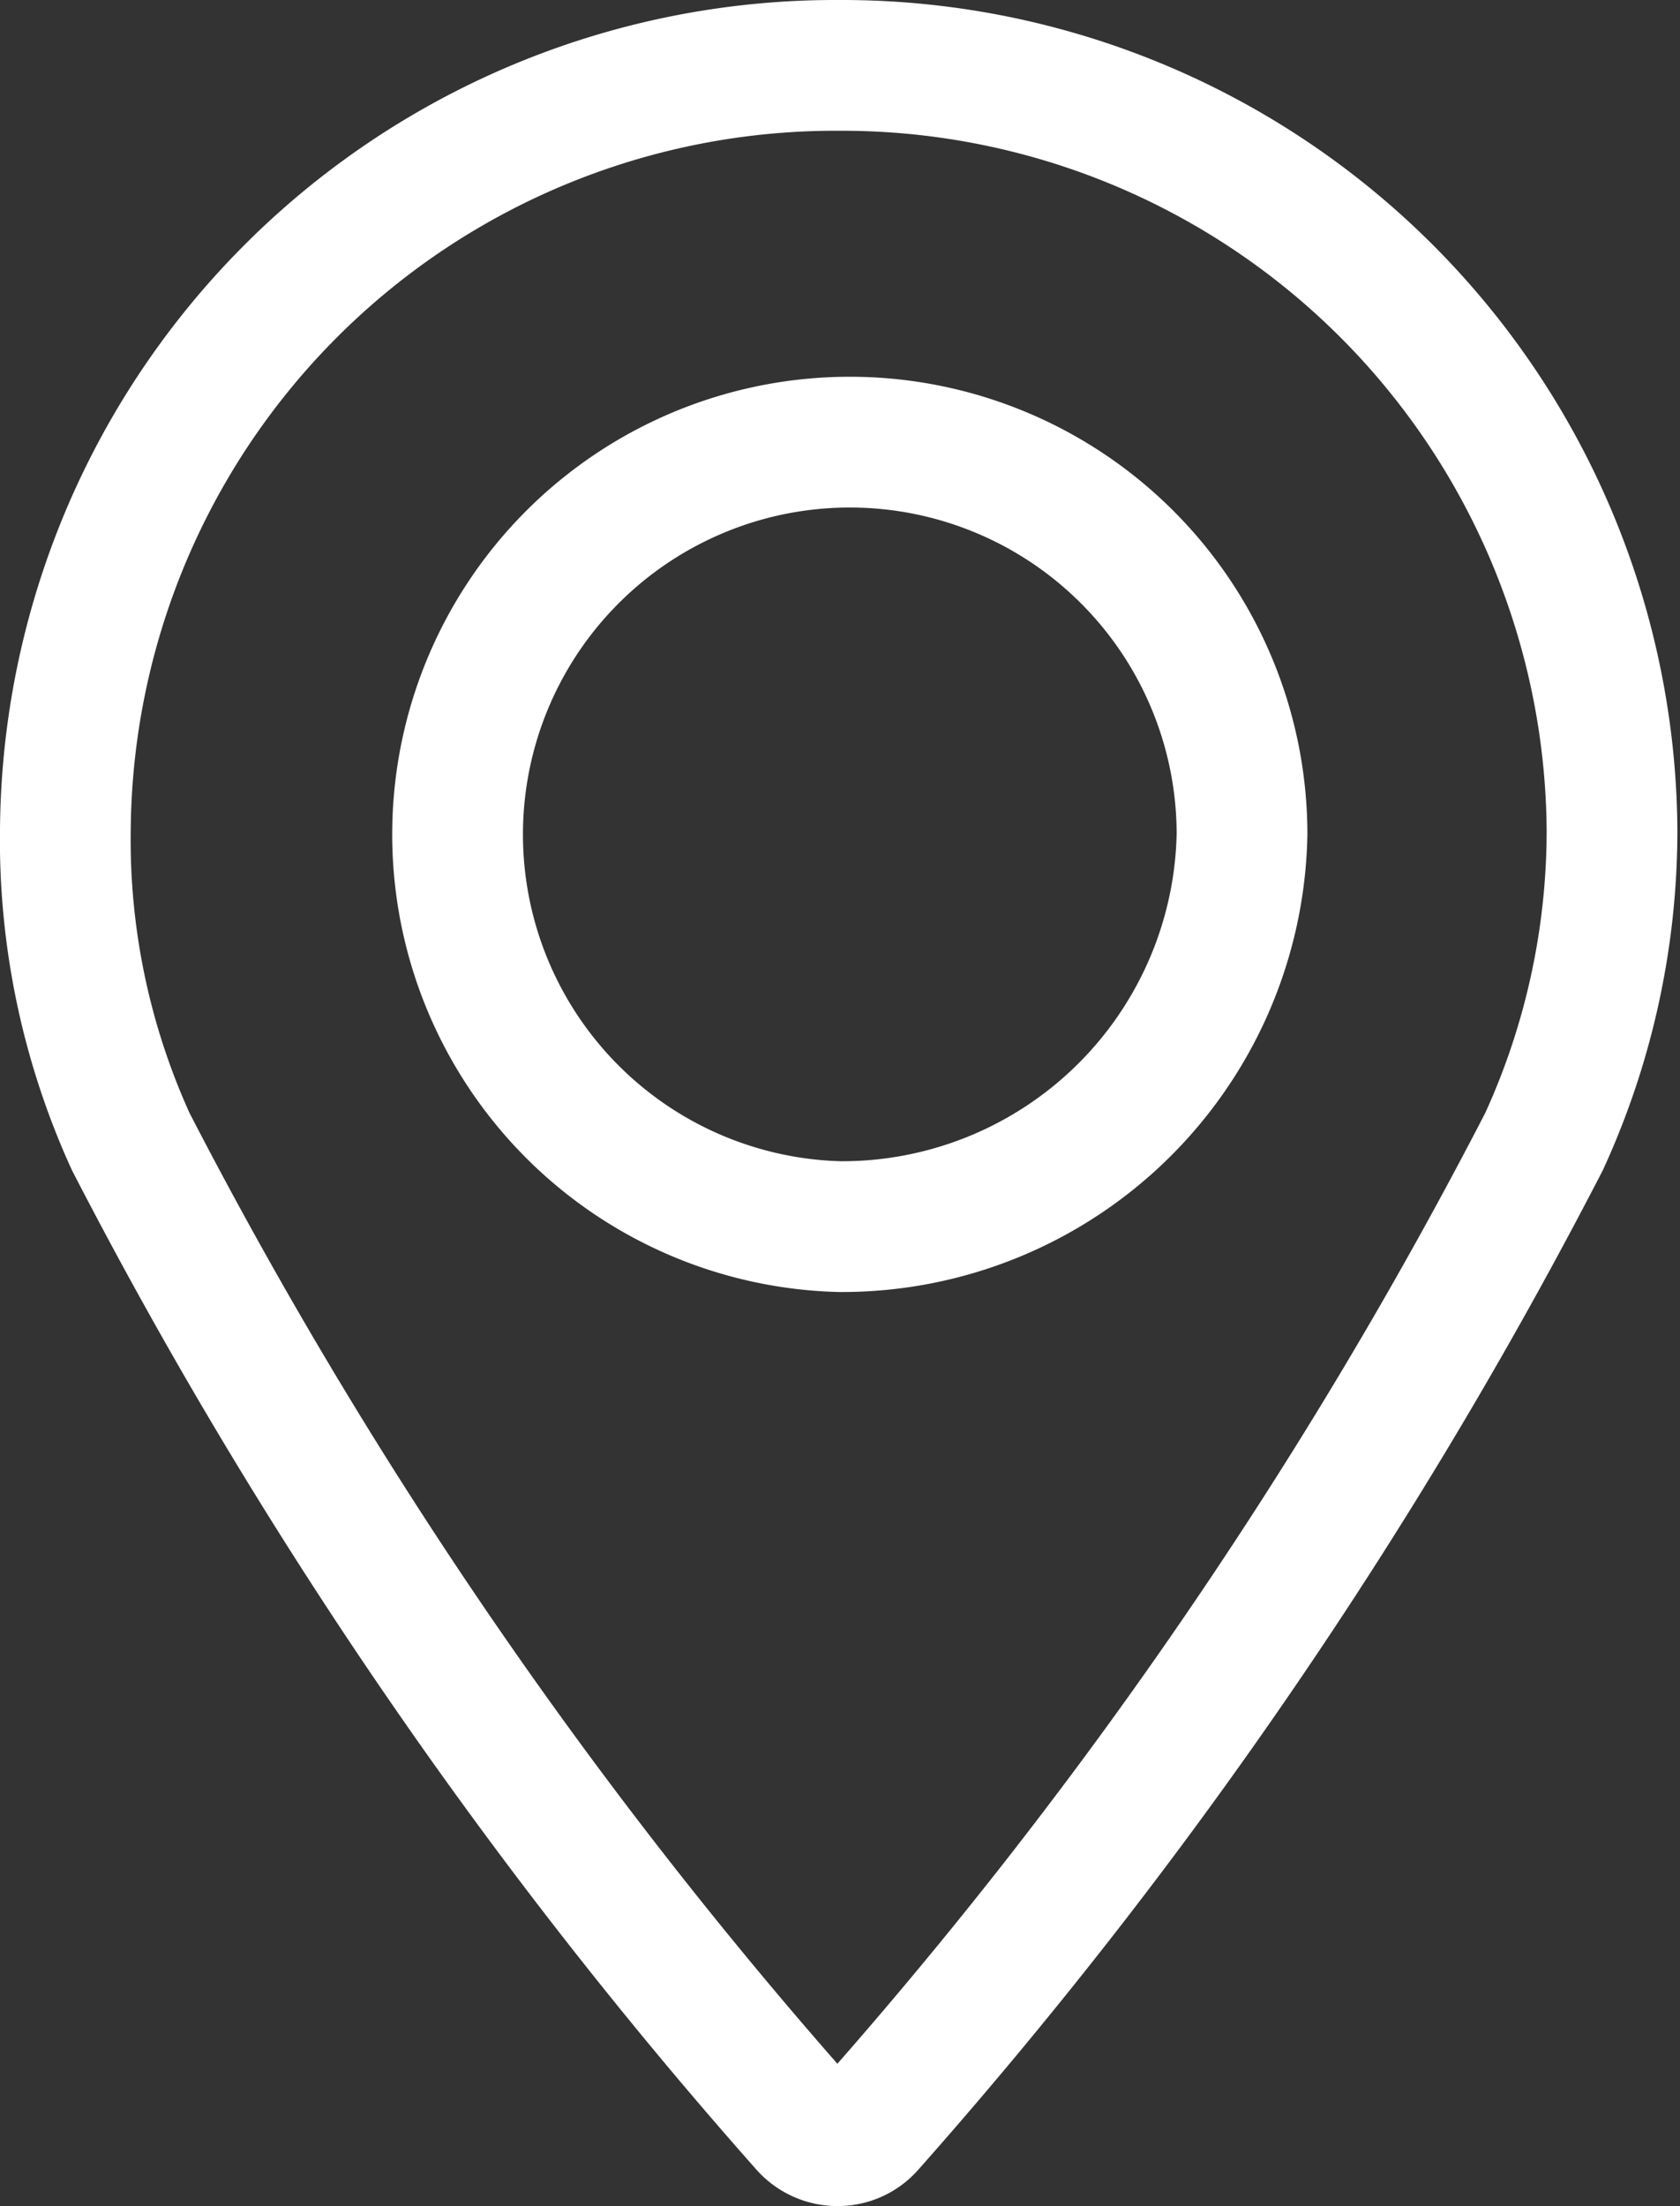 <svg xmlns="http://www.w3.org/2000/svg" viewBox="0 0 12.85 16.87"><rect x="0" y="0" width="12.85" height="16.87" fill="#333333" stroke="none"/><defs><style>.cls-1{fill:none;stroke:#fff;stroke-miterlimit:10;}</style></defs><title>ico-posicion</title><g id="Capa_2" data-name="Capa 2"><g id="Capa_1-2" data-name="Capa 1"><path class="cls-1" d="M6.42.5A5.89,5.89,0,0,0,.5,6.34,5.56,5.56,0,0,0,1,8.73a36.82,36.82,0,0,0,5.16,7.53.33.33,0,0,0,.25.11.32.32,0,0,0,.24-.11,36.82,36.82,0,0,0,5.16-7.53,5.71,5.71,0,0,0,.52-2.39A5.89,5.89,0,0,0,6.42.5Zm0,8.88a3,3,0,1,1,3.08-3A3.06,3.06,0,0,1,6.42,9.38Z"/></g></g></svg>